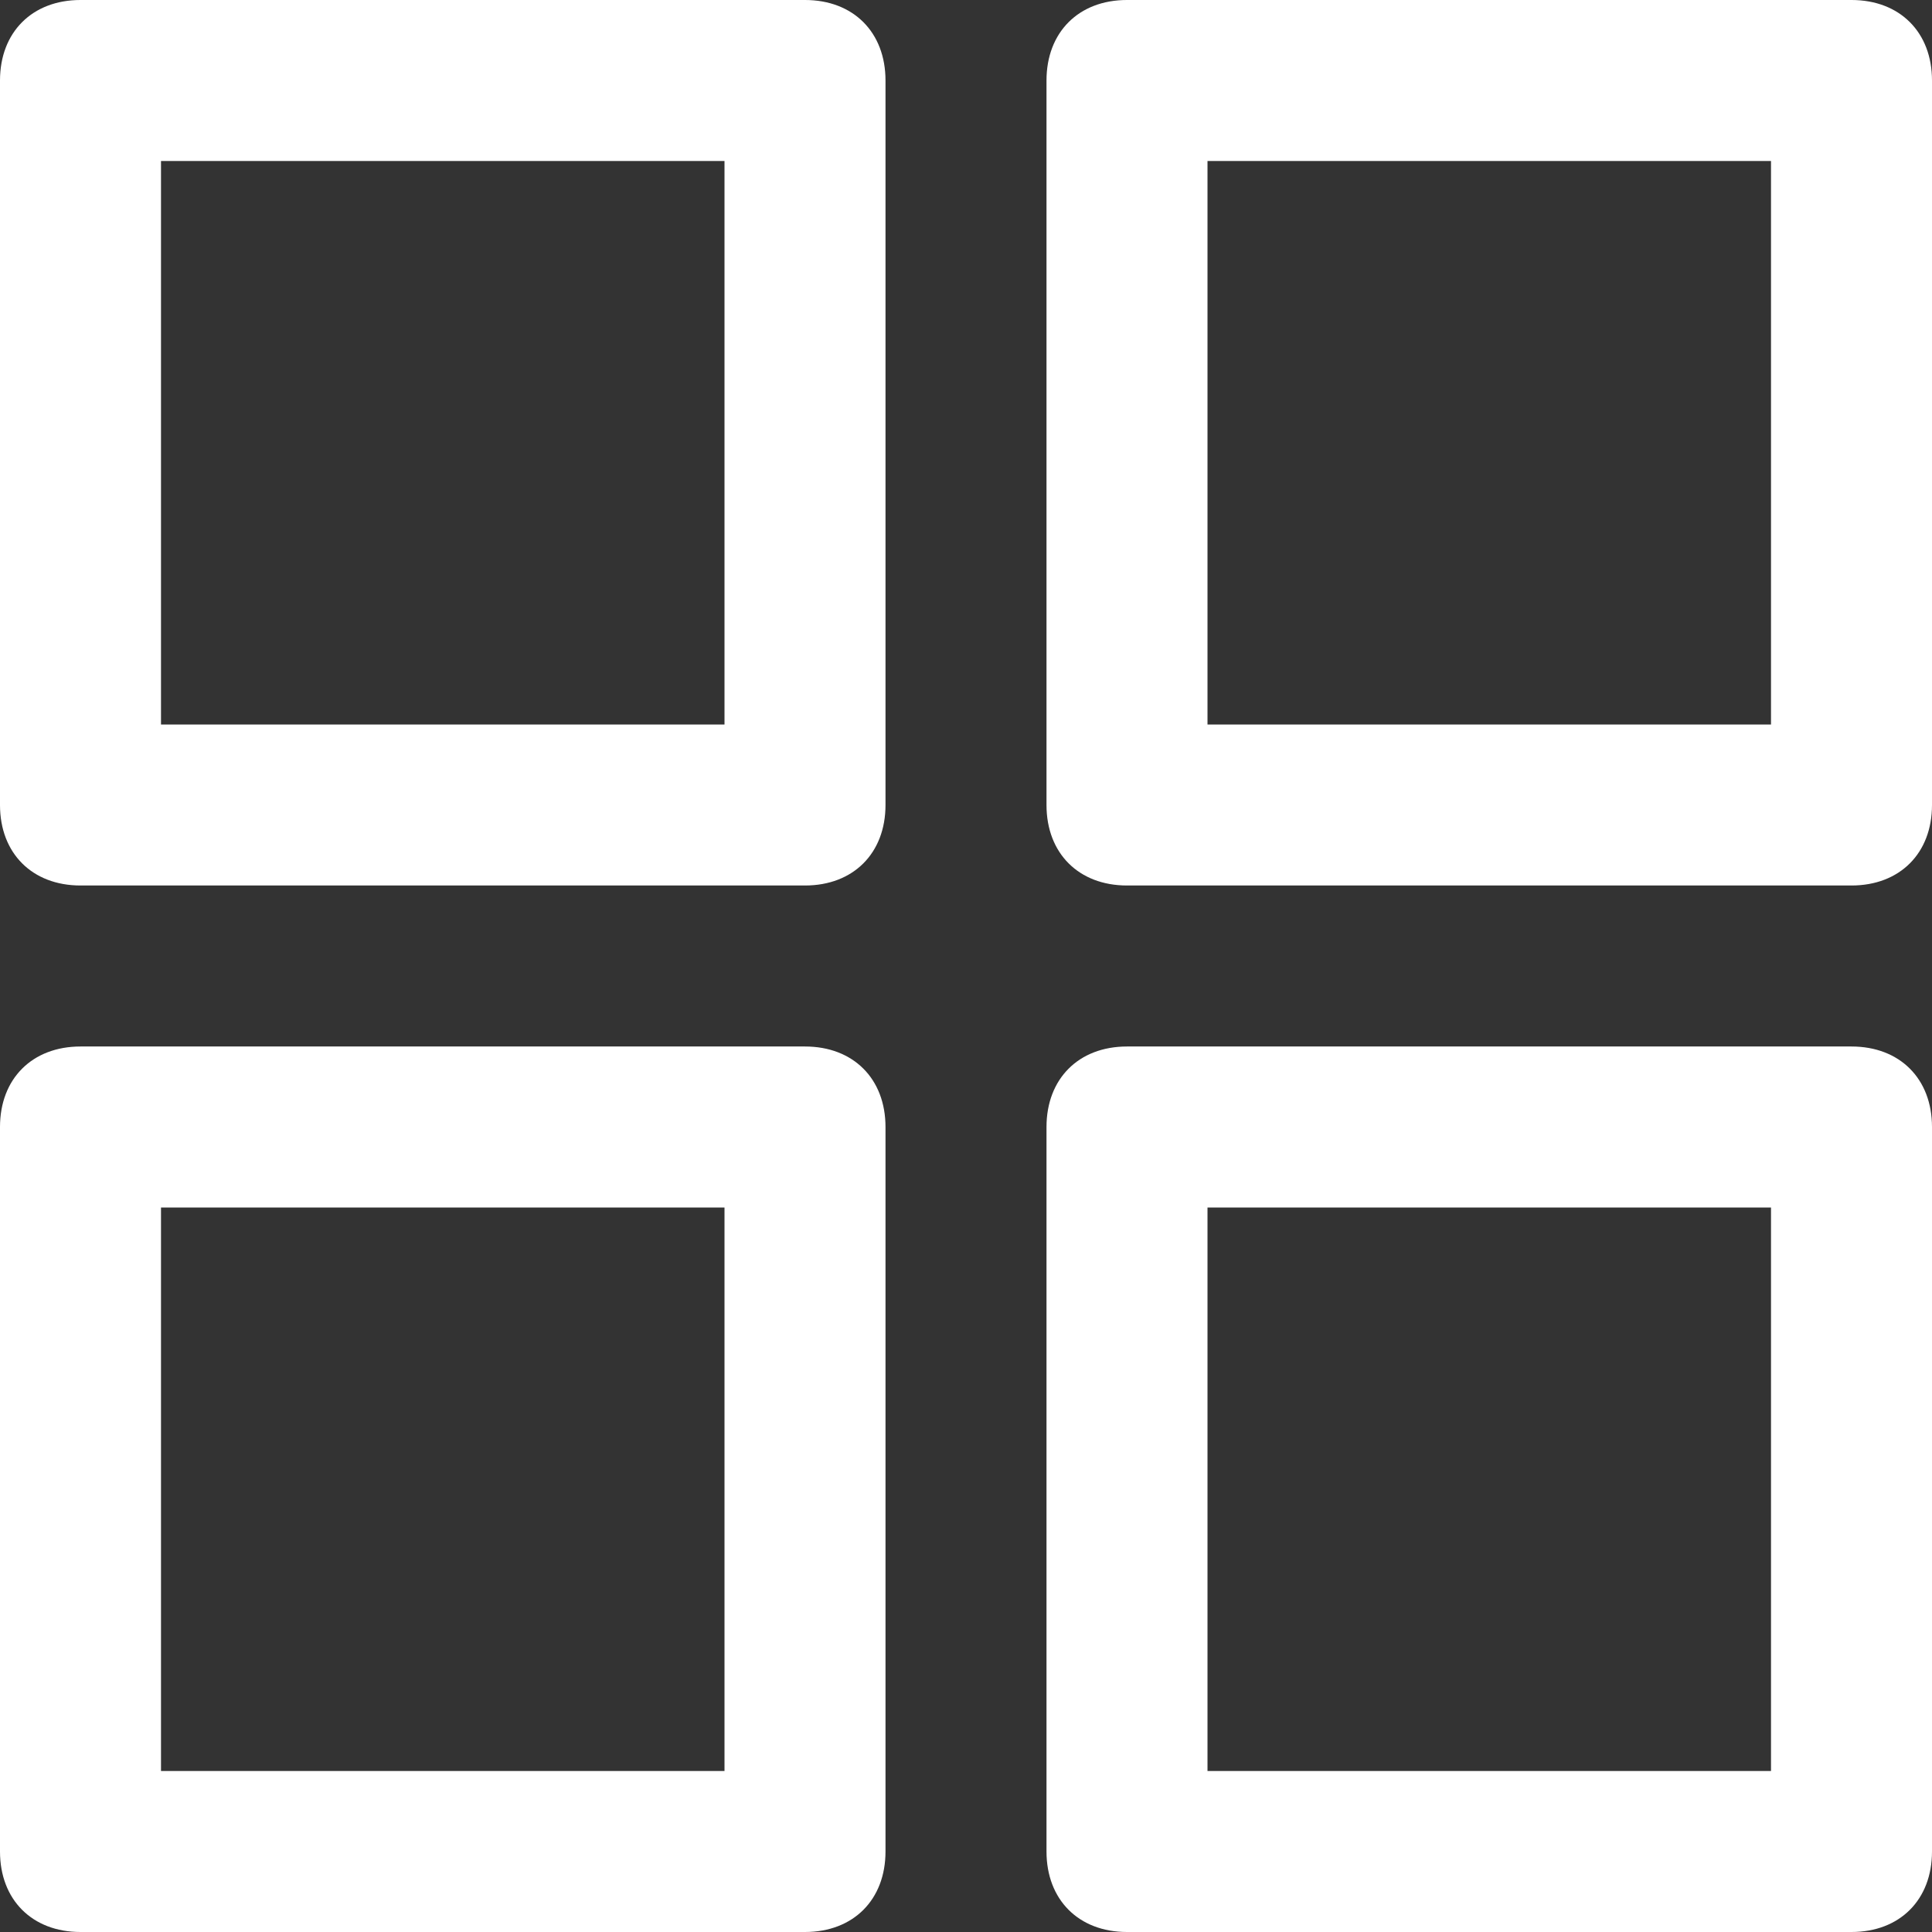 <!-- Generated by IcoMoon.io -->
<svg version="1.1" xmlns="http://www.w3.org/2000/svg" width="280" height="280" viewBox="0 0 280 280">
<rect x="0" y="0" width="280" height="280" fill="#333333" stroke="none"/>
<title>mi-grid</title>
<path fill="#fff" d="M116.667 128.333h-105c-7 0-11.667-4.667-11.667-11.667v-105c0-7 4.667-11.667 11.667-11.667h105c7 0 11.667 4.667 11.667 11.667v105c0 7-4.667 11.667-11.667 11.667zM23.333 105h81.667v-81.667h-81.667v81.667z"></path>
<path fill="#fff" d="M268.333 128.333h-105c-7 0-11.667-4.667-11.667-11.667v-105c0-7 4.667-11.667 11.667-11.667h105c7 0 11.667 4.667 11.667 11.667v105c0 7-4.667 11.667-11.667 11.667zM175 105h81.667v-81.667h-81.667v81.667z"></path>
<path fill="#fff" d="M116.667 280h-105c-7 0-11.667-4.667-11.667-11.667v-105c0-7 4.667-11.667 11.667-11.667h105c7 0 11.667 4.667 11.667 11.667v105c0 7-4.667 11.667-11.667 11.667zM23.333 256.667h81.667v-81.667h-81.667v81.667z"></path>
<path fill="#fff" d="M268.333 280h-105c-7 0-11.667-4.667-11.667-11.667v-105c0-7 4.667-11.667 11.667-11.667h105c7 0 11.667 4.667 11.667 11.667v105c0 7-4.667 11.667-11.667 11.667zM175 256.667h81.667v-81.667h-81.667v81.667z"></path>
</svg>
